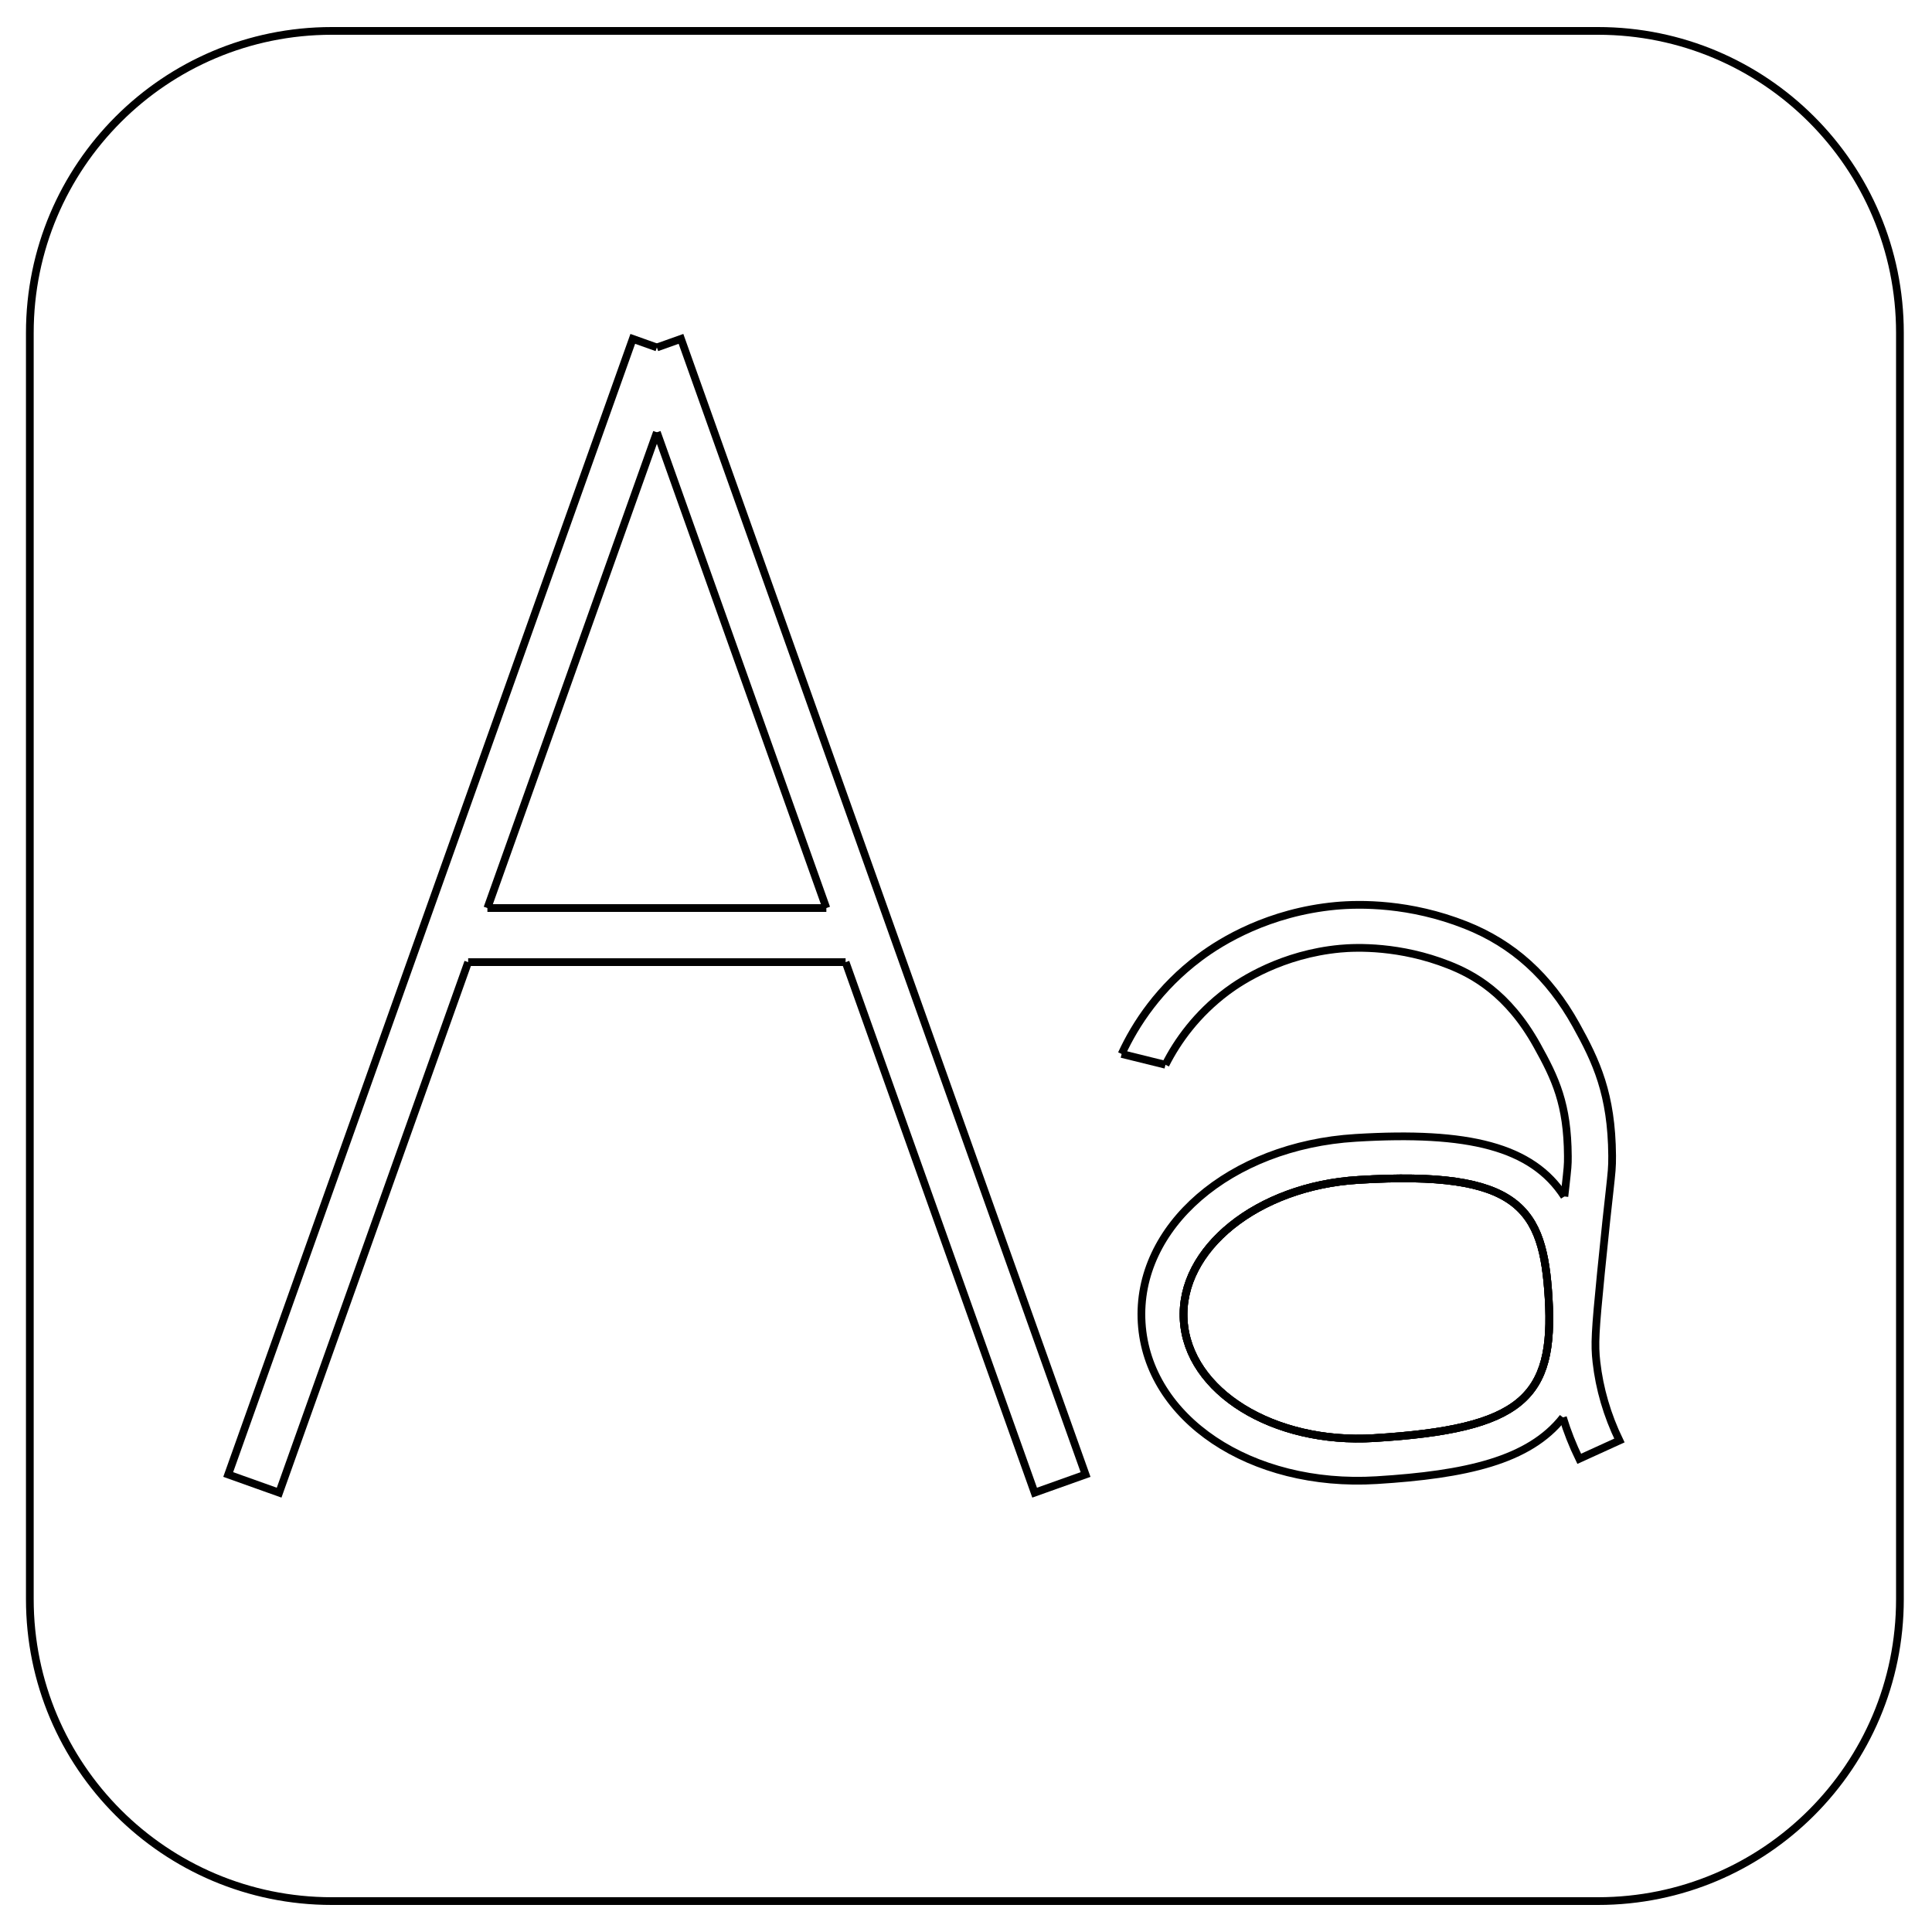 <?xml version="1.0" encoding="utf-8"?>
<!-- Generator: Adobe Illustrator 26.4.1, SVG Export Plug-In . SVG Version: 6.00 Build 0)  -->
<svg version="1.1" id="Layer_1" xmlns="http://www.w3.org/2000/svg" xmlns:xlink="http://www.w3.org/1999/xlink" x="0px" y="0px"
	 viewBox="0 0 250 250" style="enable-background:new 0 0 250 250;" xml:space="preserve">
<style type="text/css">
	.st0{fill:none;stroke:#000000;stroke-miterlimit:10;}
</style>
<path class="st0" d="M206.78,246H42.93c-21.58,0-39.07-17.49-39.07-39.07V43.07C3.86,21.49,21.35,4,42.93,4h163.85
	c21.58,0,39.07,17.49,39.07,39.07v163.85C245.86,228.51,228.36,246,206.78,246z"/>
<g>
	<line class="st0" x1="85" y1="55.94" x2="63.07" y2="117.5"/>
	<polyline class="st0" points="60.58,124.5 36.12,193.15 29.53,190.8 81.88,43.85 85,44.96 	"/>
	<line class="st0" x1="106.93" y1="117.5" x2="85" y2="55.94"/>
	<polyline class="st0" points="85,44.96 88.12,43.85 140.47,190.8 133.88,193.15 109.42,124.5 	"/>
	<line class="st0" x1="106.93" y1="117.5" x2="63.07" y2="117.5"/>
	<line class="st0" x1="109.42" y1="124.5" x2="60.58" y2="124.5"/>
</g>
<path class="st0" d="M136.5,95.5"/>
<g>
	<path class="st0" d="M145.14,136.38c1.8-3.91,4.9-8.6,10.11-12.5c2.87-2.15,8.96-5.85,17.6-6.66c3.18-0.29,9.57-0.37,16.79,2.48
		c6.13,2.42,10.81,6.65,14.29,12.91c2.62,4.71,4.62,8.96,4.68,16.94c0.01,1.51-0.06,2.09-0.33,4.56c-0.21,1.86-0.56,4.98-1.12,10.62
		c-0.75,7.6-0.84,9.22-0.58,11.52c0.39,3.46,1.39,6.88,2.97,10.15l-5.2,2.37c-0.85-1.75-1.56-3.54-2.11-5.36"/>
	<path class="st0" d="M150.81,137.78c1.54-3.05,4.03-6.55,7.97-9.5c1.9-1.42,7.15-4.82,14.63-5.52c2.12-0.2,7.76-0.39,14.06,2.1
		c3.1,1.22,7.65,3.63,11.41,10.4c2.39,4.29,3.96,7.61,4,14.34c0.01,1.18-0.04,1.55-0.3,3.91c-0.05,0.39-0.09,0.82-0.15,1.31"/>
	<path class="st0" d="M177.8,186.09c-13.03,0.8-24.07-6.03-24.63-15.26c-0.56-9.22,9.55-17.36,22.59-18.15
		c20.96-1.29,23.93,3.7,24.63,15.26C201.18,180.88,196.96,184.92,177.8,186.09z M202.42,154.83c-4.15-6.45-12.4-8.48-27-7.59
		c-16.29,0.99-28.45,11.51-27.69,23.93c0.76,12.41,14.12,21.36,30.41,20.36c11.52-0.71,19.73-2.53,24.11-8.12"/>
	<path class="st0" d="M177.8,186.09c-13.03,0.8-24.07-6.03-24.63-15.26c-0.56-9.22,9.55-17.36,22.59-18.15
		c20.96-1.29,23.93,3.7,24.63,15.26C201.18,180.88,196.96,184.92,177.8,186.09z"/>
	<path class="st0" d="M177.8,186.09c-13.03,0.8-24.07-6.03-24.63-15.26c-0.56-9.22,9.55-17.36,22.59-18.15
		c20.96-1.29,23.93,3.7,24.63,15.26C201.18,180.88,196.96,184.92,177.8,186.09z"/>
	<line class="st0" x1="150.81" y1="137.78" x2="145.14" y2="136.38"/>
</g>
</svg>
